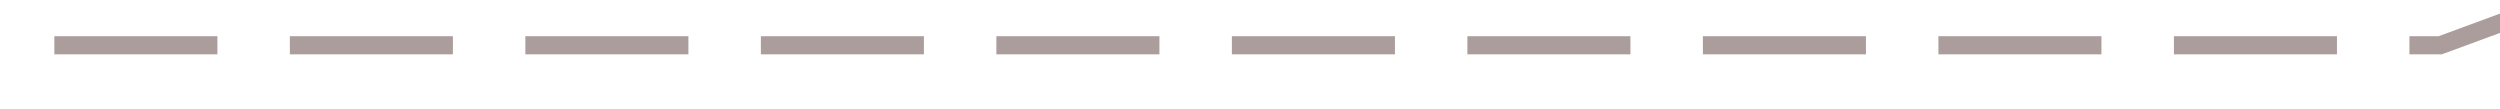 ﻿<?xml version="1.0" encoding="utf-8"?>
<svg version="1.1" xmlns:xlink="http://www.w3.org/1999/xlink" width="138px" height="6px" preserveAspectRatio="xMinYMid meet" viewBox="134 229  138 4" xmlns="http://www.w3.org/2000/svg">
  <path d="M 0 87.5  L 131.698 87.5  L 248.365 44.5  L 374.556 44.5  L 504.714 87.317  L 638.841 0.81  " stroke-width="1" stroke-dasharray="9,4" stroke="#aa9d9c" fill="none" transform="matrix(1 0 0 1 137 143 )" />
</svg>